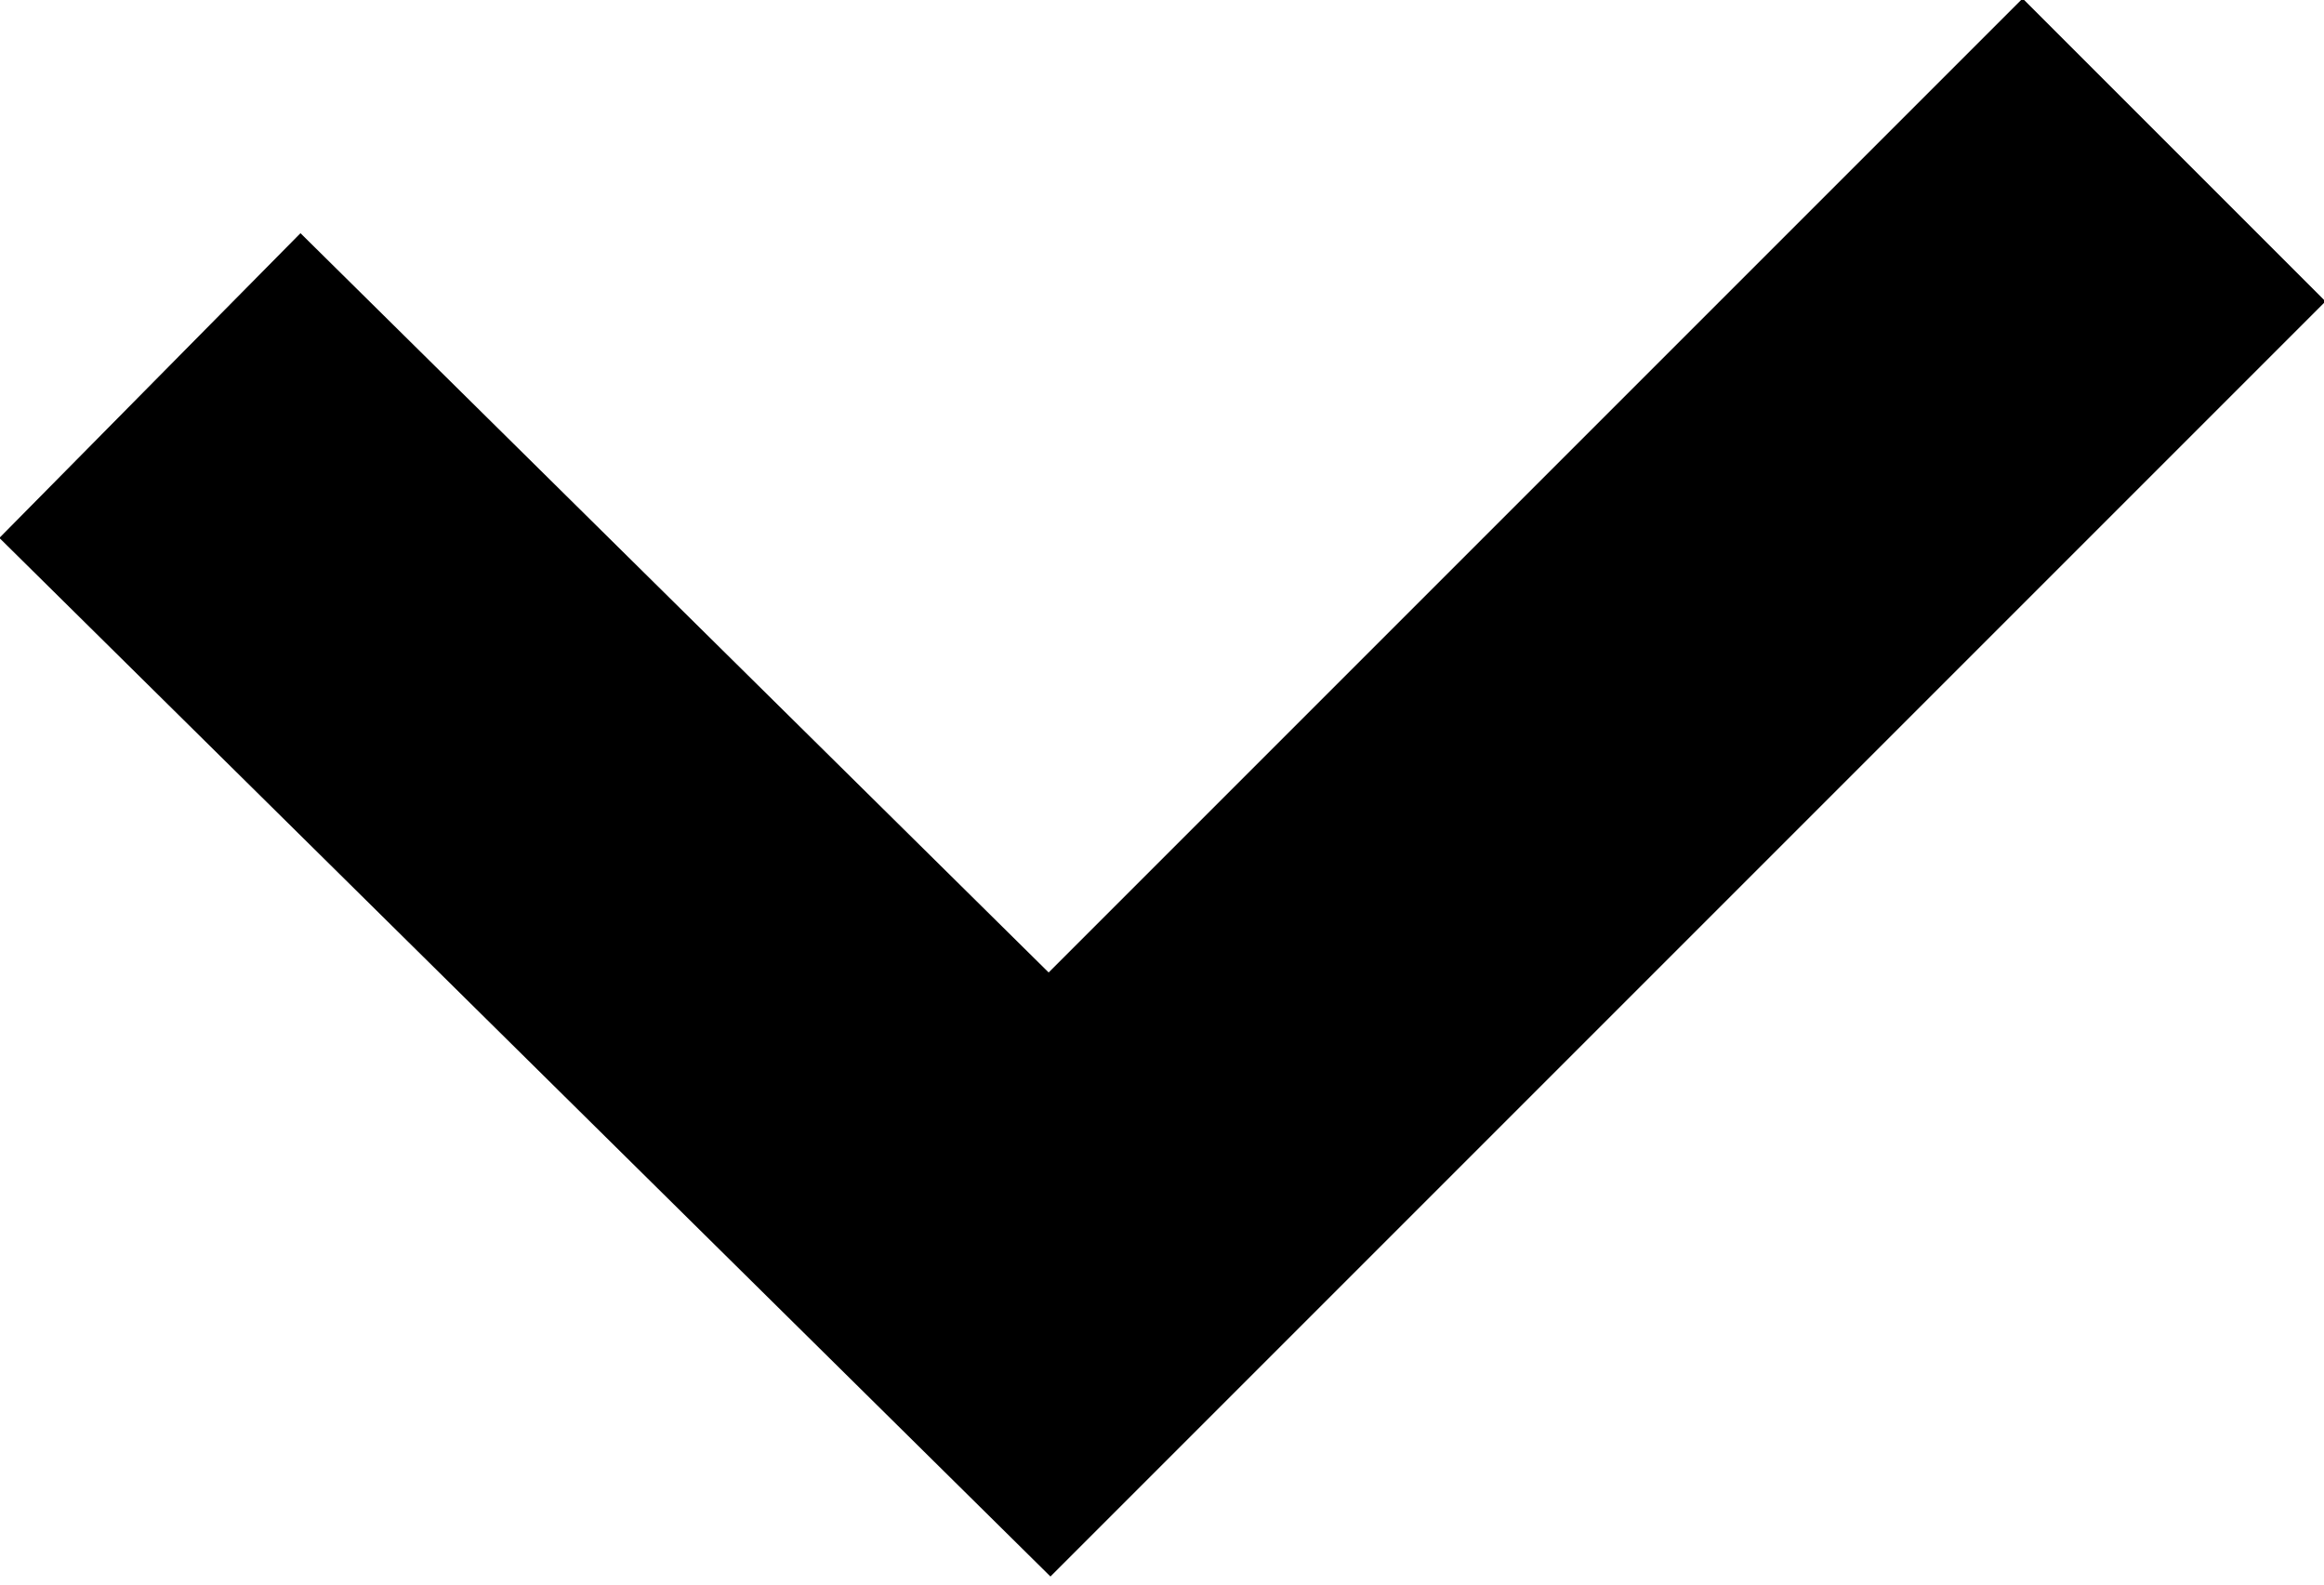 <?xml version="1.0" encoding="utf-8"?>
<!-- Generator: Adobe Illustrator 20.1.0, SVG Export Plug-In . SVG Version: 6.00 Build 0)  -->
<svg version="1.1" id="Capa_1" xmlns="http://www.w3.org/2000/svg" xmlns:xlink="http://www.w3.org/1999/xlink" x="0px" y="0px"
	 viewBox="98 -61.1 21.7 14.8" enable-background="new 98 -61.1 21.7 14.8" xml:space="preserve">
<polyline fill="none" stroke="#000000" stroke-width="4" stroke-miterlimit="10" points="99.4,-57.5 107.8,-49.2 118.3,-59.7 "/>
</svg>

